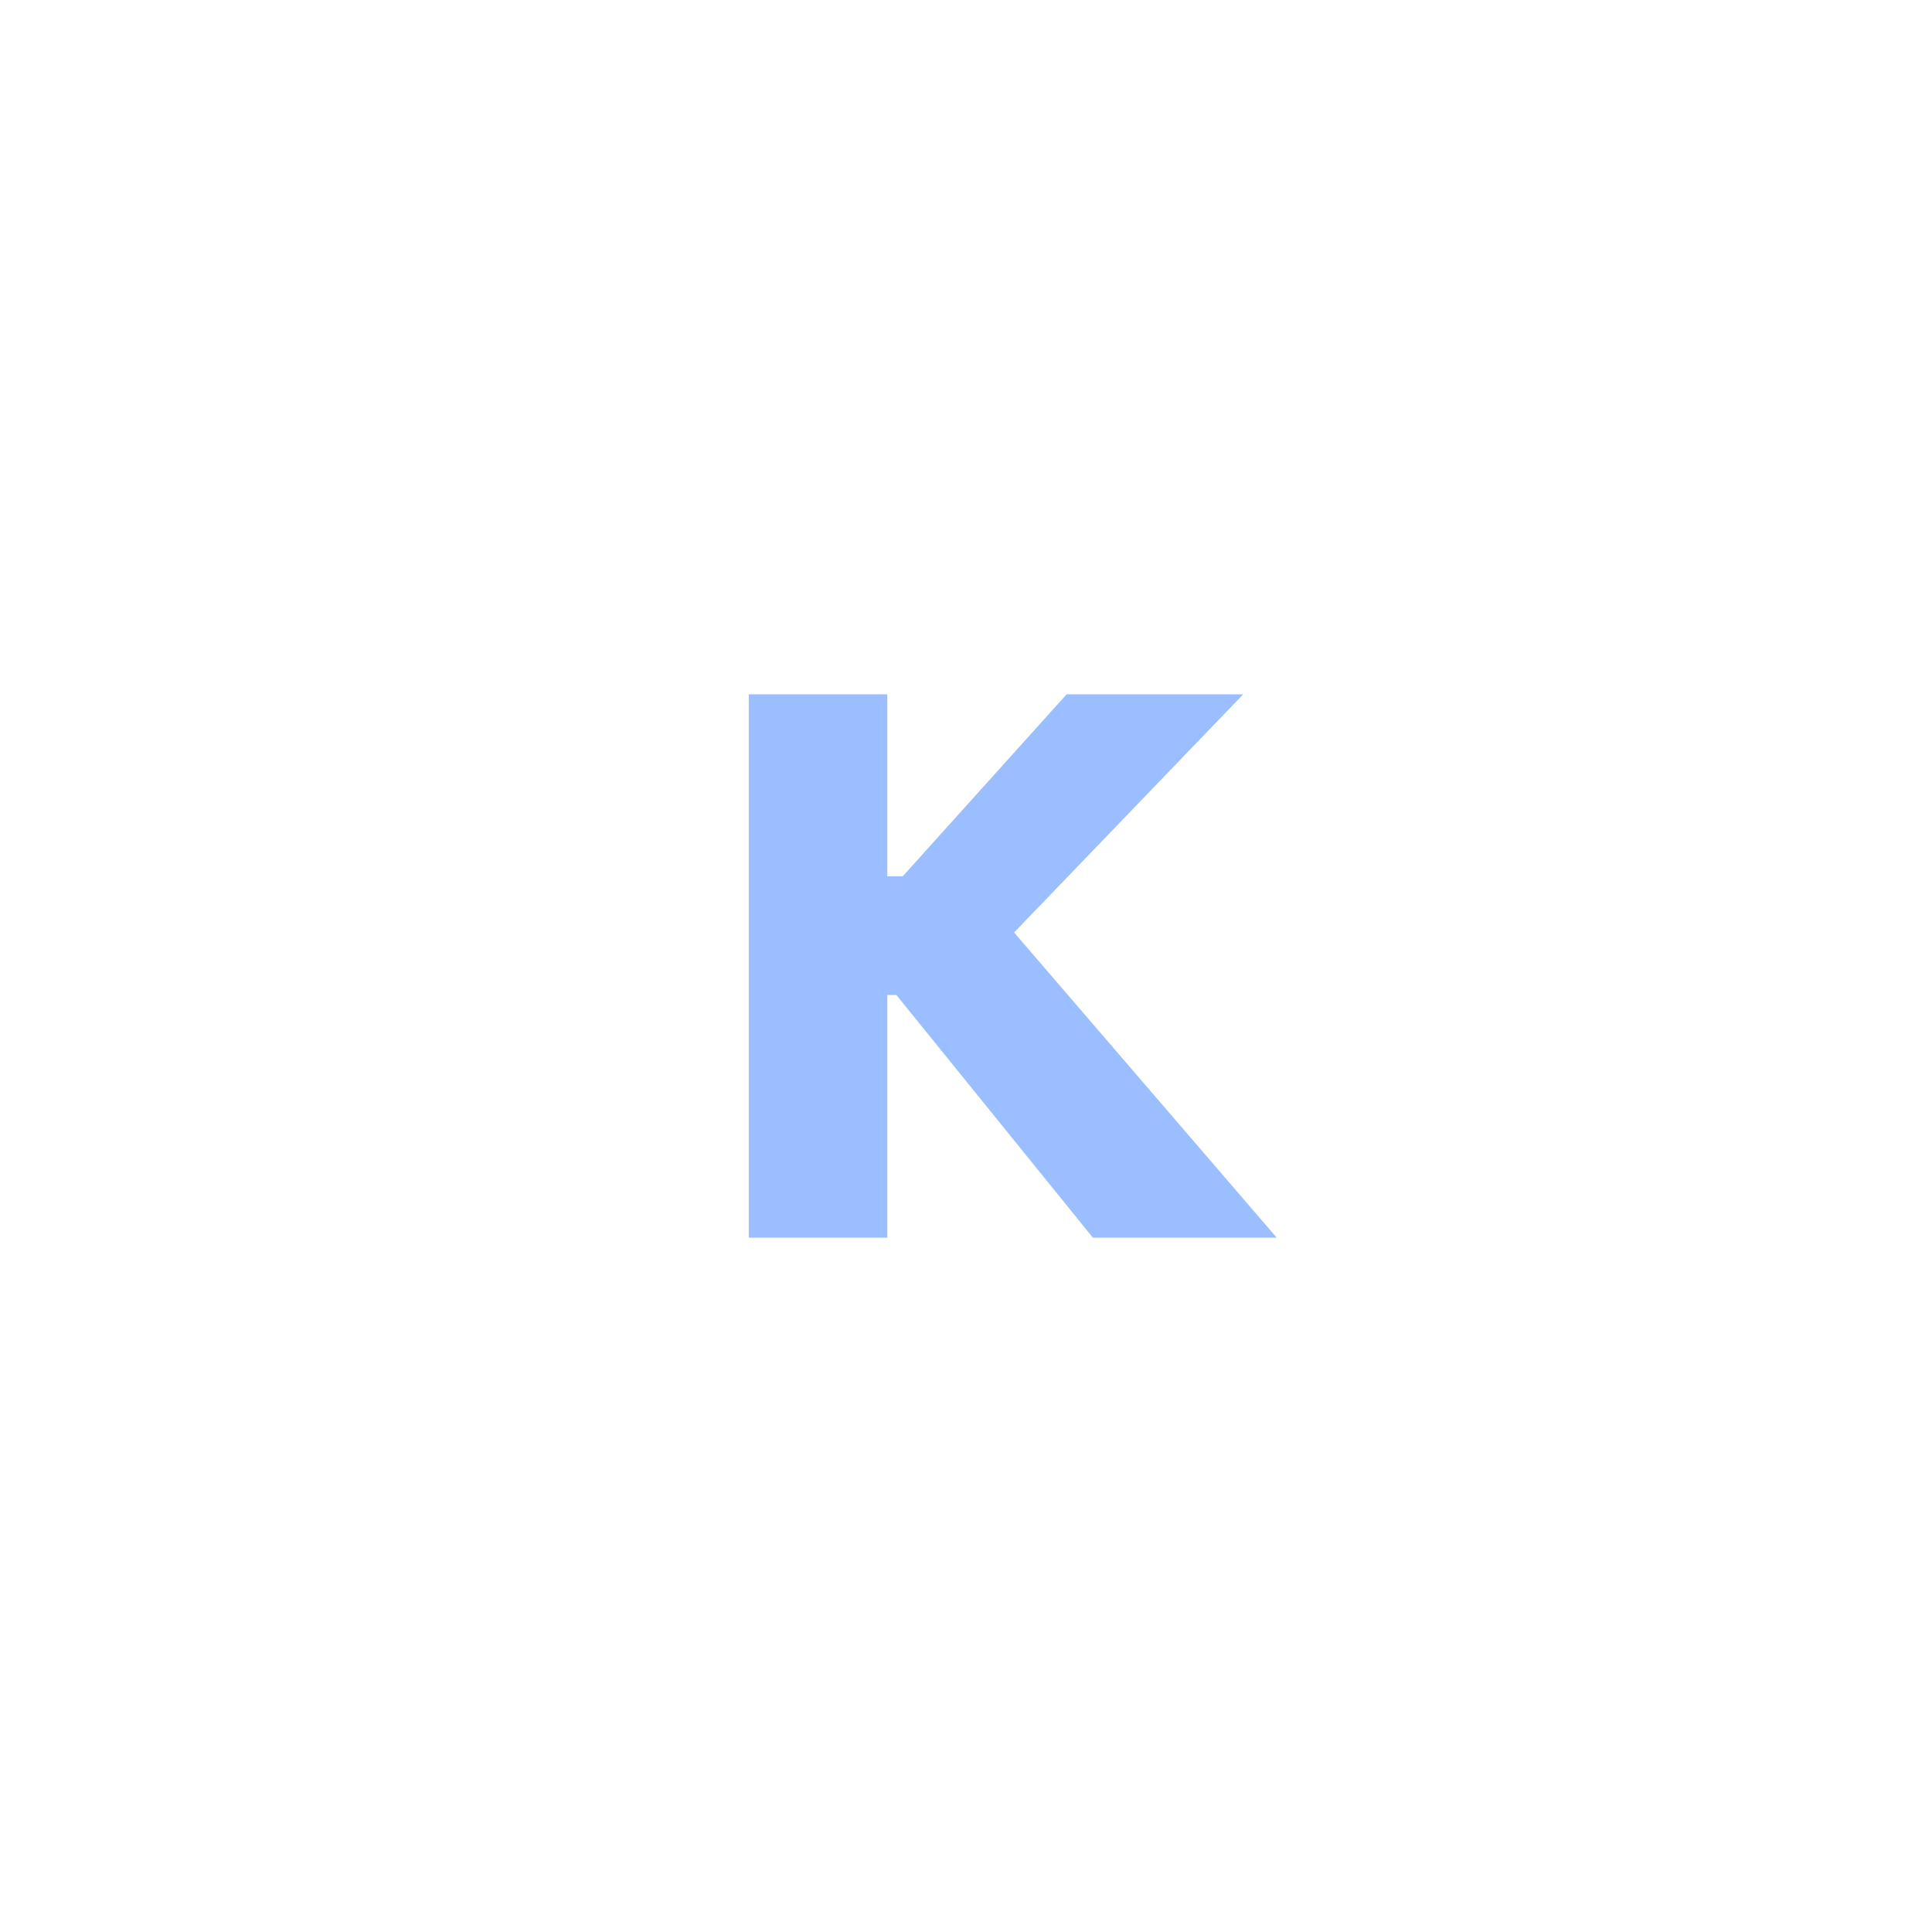 <svg xmlns="http://www.w3.org/2000/svg" width="192" height="192" fill="none">
  <rect width="100%" height="100%" fill="#fff" />
  <path fill="#9ABEFF" fill-rule="evenodd"
    d="M108.61 123h18.27l-26.1-30.33L123.55 69H106L89.71 87.09h-1.53V69H74.41v54h13.77V98.88h.9L108.61 123Z"
    clip-rule="evenodd" />
</svg>
